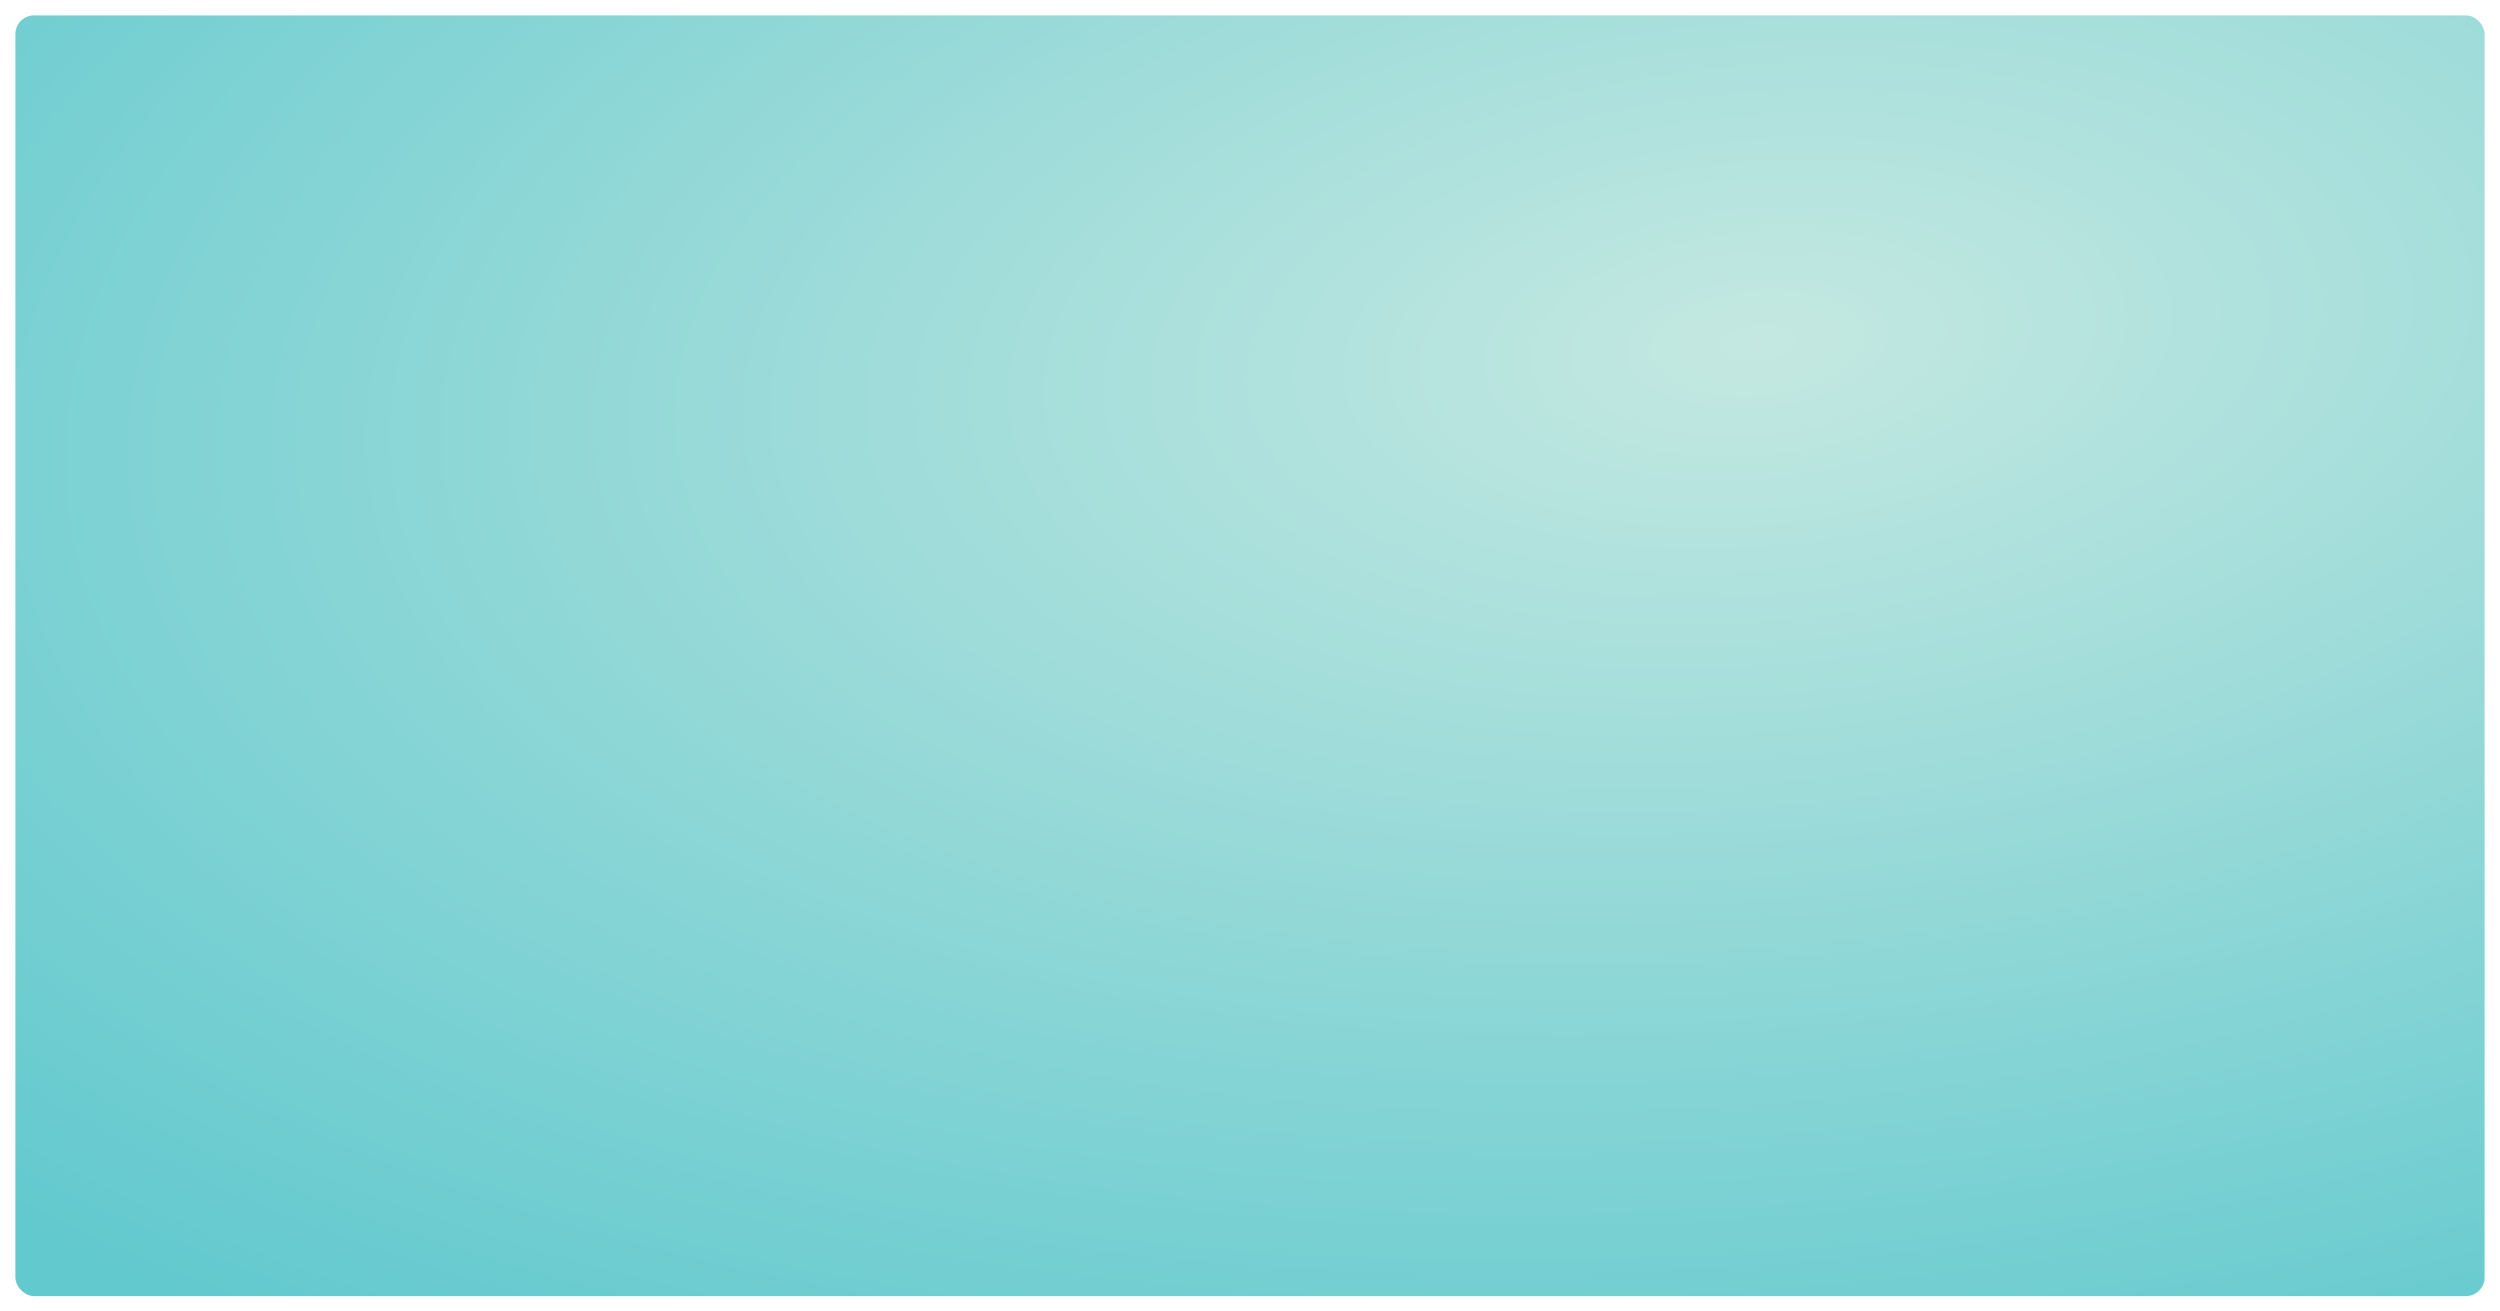<svg xmlns="http://www.w3.org/2000/svg" xmlns:xlink="http://www.w3.org/1999/xlink" width="1464" height="768" viewBox="0 0 1464 768">
  <defs>
    <radialGradient id="radial-gradient" cx="0.707" cy="0.254" r="0.998" gradientTransform="matrix(0.788, -0.616, 0.53, 0.678, 0.016, 0.517)" gradientUnits="objectBoundingBox">
      <stop offset="0" stop-color="#c4e8e1"/>
      <stop offset="1" stop-color="#62c9ce"/>
    </radialGradient>
    <filter id="Retângulo_2641" x="0" y="0" width="1464" height="768" filterUnits="userSpaceOnUse">
      <feOffset dy="3" input="SourceAlpha"/>
      <feGaussianBlur stdDeviation="3" result="blur"/>
      <feFlood flood-opacity="0.161"/>
      <feComposite operator="in" in2="blur"/>
      <feComposite in="SourceGraphic"/>
    </filter>
  </defs>
  <g transform="matrix(1, 0, 0, 1, 0, 0)" filter="url(#Retângulo_2641)">
    <rect id="Retângulo_2641-2" data-name="Retângulo 2641" width="1446" height="750" rx="11" transform="translate(9 6)" fill="url(#radial-gradient)"/>
  </g>
</svg>
